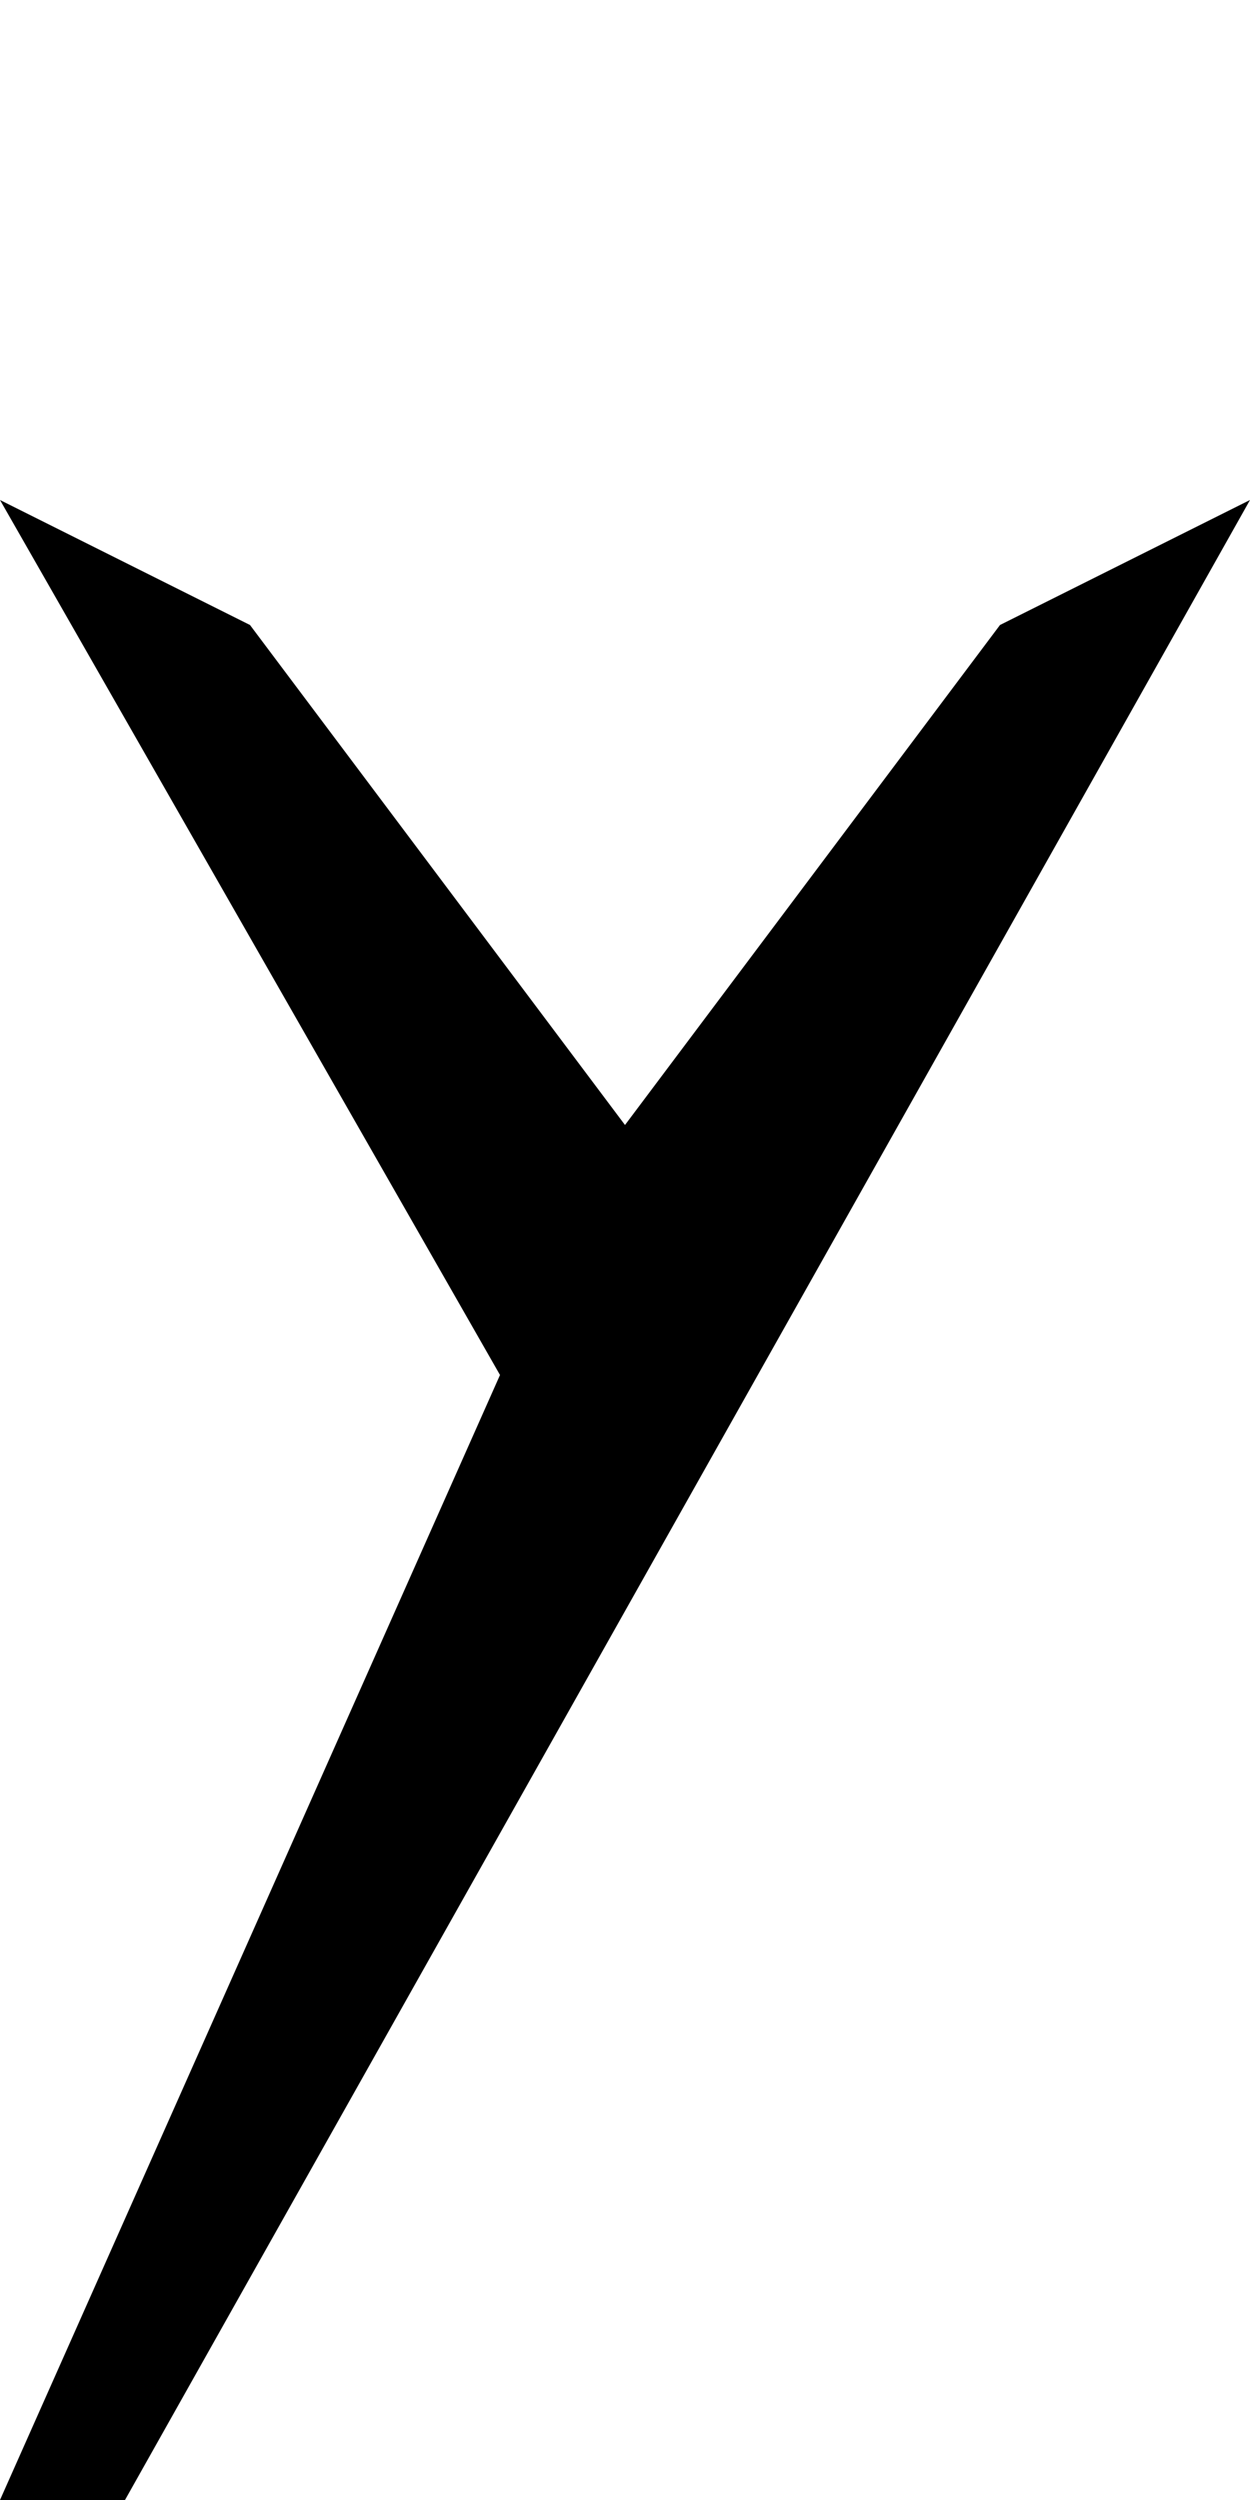 
<svg
  viewBox="0 0 50 100"
  version="1.1"
  xmlns="http://www.w3.org/2000/svg"
  xmlns:xlink="http://www.w3.org/1999/xlink"
  class="The-Infinity-font Spirit y"
>
  <path
    fill-rule="nonzero"
    d="
    M 0,20
    l 10,5
    l 15,20
    l 15,-20
    l 10,-5
    l -45,80
    h-5
    l20,-45
    z
    "
    fill="#000"
    stroke="none"
  />
</svg>